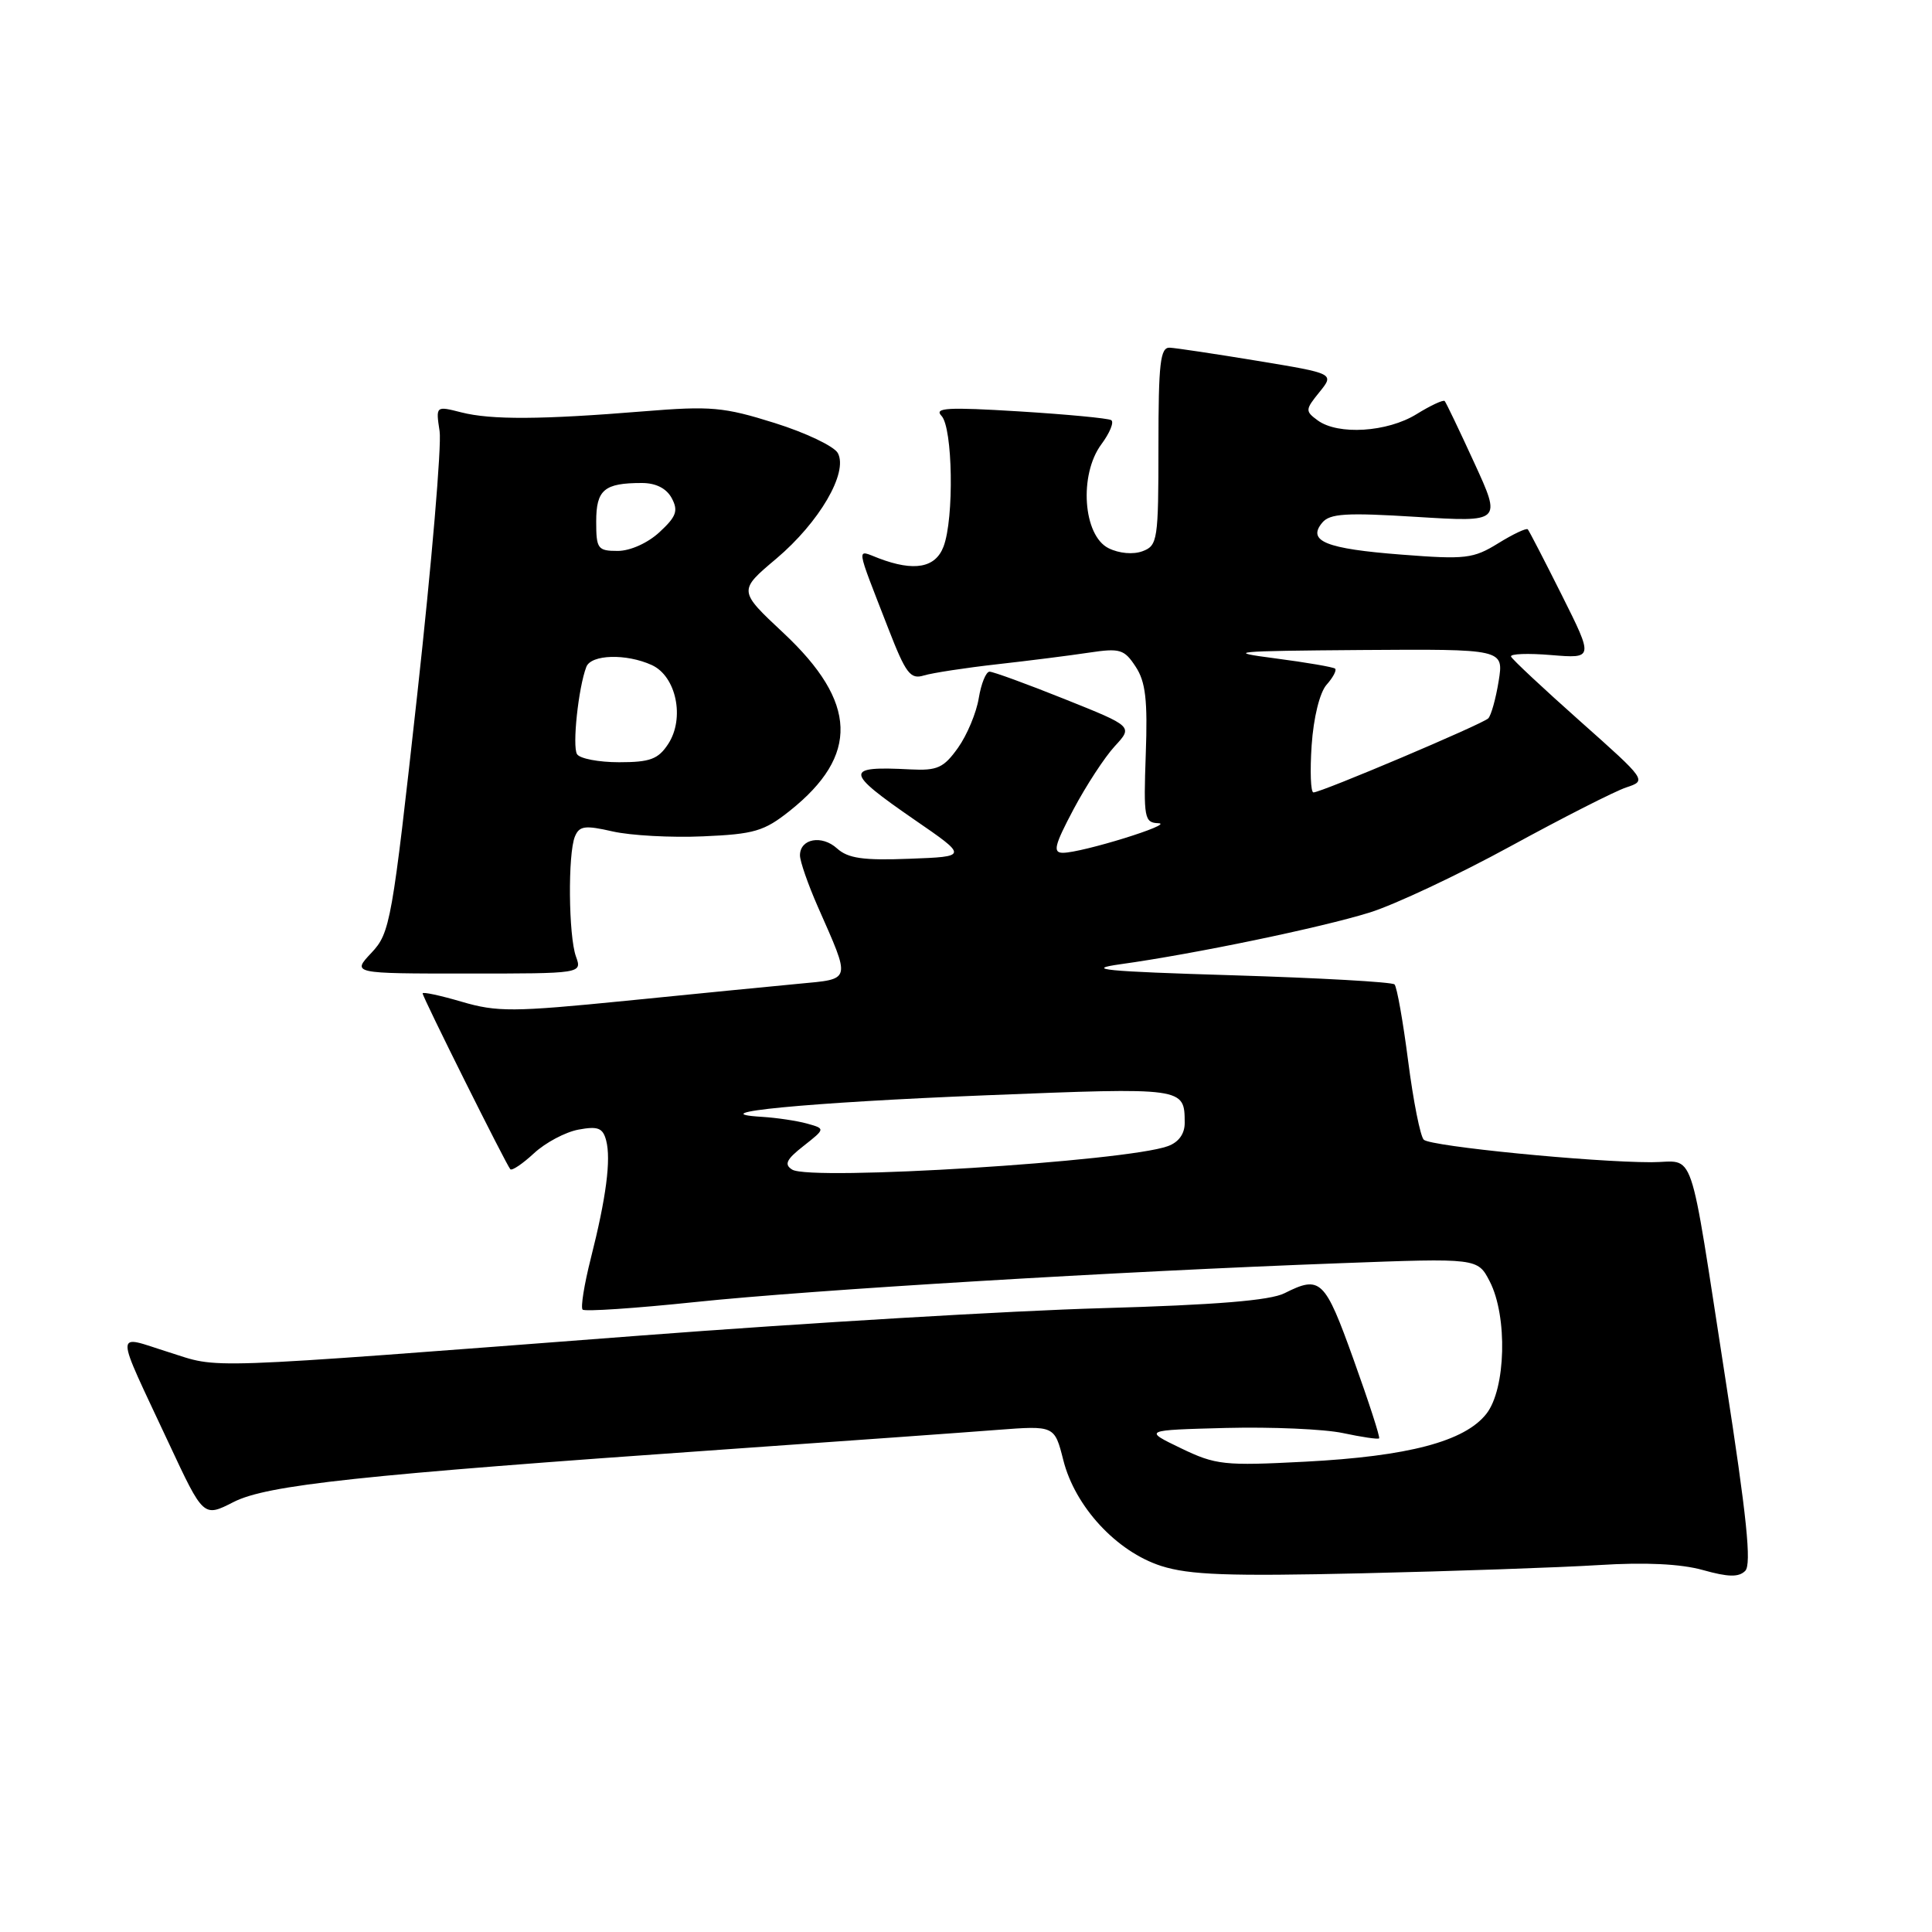 <?xml version="1.0" encoding="UTF-8" standalone="no"?>
<!DOCTYPE svg PUBLIC "-//W3C//DTD SVG 1.1//EN" "http://www.w3.org/Graphics/SVG/1.1/DTD/svg11.dtd" >
<svg xmlns="http://www.w3.org/2000/svg" xmlns:xlink="http://www.w3.org/1999/xlink" version="1.1" viewBox="0 0 256 256">
 <g >
 <path fill="currentColor"
d=" M 211.85 207.38 C 218.00 206.99 222.72 207.22 225.65 208.04 C 229.00 208.98 230.39 209.01 231.25 208.15 C 232.11 207.29 231.46 200.95 228.63 182.75 C 223.67 150.82 224.75 154.00 218.81 154.00 C 210.87 154.00 189.58 151.90 188.66 151.02 C 188.20 150.58 187.27 145.90 186.59 140.62 C 185.91 135.34 185.10 130.76 184.78 130.44 C 184.46 130.12 174.81 129.58 163.35 129.23 C 146.26 128.71 143.58 128.45 148.50 127.76 C 158.22 126.41 175.04 122.92 181.50 120.91 C 184.80 119.88 193.18 115.94 200.12 112.15 C 207.06 108.36 213.97 104.84 215.48 104.34 C 218.22 103.43 218.21 103.42 209.36 95.55 C 204.49 91.22 200.37 87.37 200.22 87.00 C 200.07 86.63 202.47 86.54 205.55 86.80 C 211.15 87.26 211.15 87.26 206.96 78.88 C 204.65 74.27 202.62 70.34 202.44 70.14 C 202.25 69.94 200.49 70.77 198.52 71.99 C 195.22 74.03 194.18 74.15 185.71 73.49 C 175.69 72.72 173.17 71.70 175.20 69.26 C 176.21 68.04 178.37 67.91 187.69 68.49 C 198.96 69.19 198.96 69.19 195.36 61.35 C 193.38 57.03 191.61 53.34 191.43 53.14 C 191.25 52.94 189.57 53.72 187.68 54.89 C 183.82 57.27 177.31 57.68 174.61 55.71 C 172.93 54.48 172.94 54.29 174.83 51.96 C 176.82 49.50 176.82 49.50 166.66 47.82 C 161.07 46.90 155.82 46.11 155.00 46.07 C 153.74 46.01 153.50 48.09 153.50 59.13 C 153.50 71.56 153.39 72.30 151.39 73.04 C 150.16 73.50 148.30 73.34 146.89 72.64 C 143.51 70.96 142.95 62.91 145.93 58.88 C 147.06 57.36 147.65 55.91 147.24 55.67 C 146.83 55.42 141.32 54.90 135.00 54.51 C 125.57 53.93 123.73 54.03 124.75 55.10 C 126.25 56.66 126.44 68.71 125.02 72.43 C 123.95 75.25 121.13 75.76 116.45 73.98 C 113.42 72.83 113.29 71.91 117.72 83.32 C 120.03 89.26 120.63 90.06 122.43 89.50 C 123.57 89.16 127.93 88.49 132.12 88.02 C 136.31 87.55 141.78 86.86 144.28 86.48 C 148.41 85.86 148.97 86.03 150.48 88.34 C 151.80 90.34 152.08 92.77 151.82 99.94 C 151.52 108.43 151.63 109.01 153.50 109.08 C 155.76 109.16 143.40 112.99 140.85 113.00 C 139.47 113.00 139.71 112.03 142.24 107.25 C 143.92 104.09 146.38 100.32 147.71 98.88 C 150.13 96.26 150.13 96.26 141.06 92.63 C 136.07 90.63 131.60 89.00 131.12 89.00 C 130.65 89.00 130.01 90.58 129.69 92.51 C 129.38 94.44 128.14 97.40 126.94 99.09 C 125.04 101.75 124.21 102.13 120.63 101.95 C 111.84 101.49 111.90 102.22 121.13 108.59 C 128.27 113.50 128.27 113.50 120.51 113.79 C 114.38 114.03 112.37 113.74 110.91 112.42 C 108.89 110.59 106.00 111.13 106.00 113.34 C 106.00 114.12 107.06 117.17 108.36 120.13 C 112.78 130.17 112.90 129.68 105.78 130.36 C 102.33 130.68 92.05 131.70 82.94 132.61 C 68.01 134.10 65.86 134.11 61.19 132.74 C 58.33 131.90 56.00 131.40 56.00 131.63 C 56.00 132.13 67.08 154.34 67.62 154.93 C 67.84 155.16 69.25 154.21 70.76 152.81 C 72.27 151.41 74.92 150.00 76.65 149.68 C 79.23 149.20 79.88 149.45 80.32 151.12 C 80.98 153.65 80.33 158.68 78.28 166.76 C 77.41 170.21 76.92 173.25 77.20 173.53 C 77.47 173.81 84.18 173.36 92.10 172.53 C 107.56 170.91 148.17 168.47 177.65 167.38 C 195.80 166.70 195.80 166.70 197.40 169.80 C 199.78 174.42 199.54 184.05 196.95 187.34 C 194.07 191.00 186.60 192.97 172.96 193.68 C 162.19 194.24 161.10 194.13 156.46 191.89 C 151.50 189.50 151.50 189.50 162.46 189.21 C 168.49 189.06 175.46 189.36 177.95 189.89 C 180.44 190.42 182.59 190.74 182.74 190.59 C 182.89 190.44 181.37 185.75 179.36 180.16 C 175.54 169.51 174.97 168.96 170.20 171.36 C 168.30 172.32 161.11 172.91 146.00 173.34 C 134.18 173.67 106.72 175.30 85.00 176.96 C 25.19 181.52 29.37 181.37 22.32 179.16 C 15.08 176.89 15.07 175.62 22.39 191.28 C 26.96 201.06 26.96 201.06 30.94 199.03 C 35.39 196.76 47.59 195.45 96.00 192.06 C 111.68 190.96 127.93 189.80 132.12 189.47 C 139.73 188.89 139.73 188.89 140.89 193.46 C 142.44 199.64 147.95 205.60 153.87 207.50 C 157.61 208.69 162.73 208.88 180.50 208.47 C 192.60 208.19 206.71 207.70 211.85 207.38 Z  M 76.32 126.75 C 75.33 124.02 75.23 113.14 76.18 110.84 C 76.77 109.43 77.51 109.33 81.18 110.17 C 83.56 110.71 88.95 111.01 93.16 110.82 C 99.95 110.53 101.26 110.14 104.66 107.43 C 113.87 100.09 113.62 93.06 103.82 83.88 C 97.82 78.27 97.82 78.27 102.87 74.02 C 108.56 69.21 112.41 62.63 111.02 60.04 C 110.54 59.14 106.77 57.34 102.65 56.05 C 95.90 53.93 94.19 53.78 85.33 54.50 C 71.75 55.61 65.08 55.65 61.12 54.64 C 57.74 53.78 57.74 53.78 58.25 57.14 C 58.53 58.99 57.20 74.67 55.29 92.00 C 51.95 122.25 51.70 123.61 49.22 126.25 C 46.63 129.00 46.63 129.00 61.88 129.00 C 77.13 129.00 77.13 129.00 76.32 126.75 Z  M 104.97 154.98 C 103.87 154.30 104.19 153.63 106.48 151.84 C 109.37 149.56 109.37 149.56 106.94 148.88 C 105.60 148.51 102.92 148.11 101.00 147.99 C 92.42 147.48 106.95 146.08 130.69 145.13 C 157.03 144.08 156.95 144.07 156.98 148.77 C 156.99 150.23 156.19 151.35 154.75 151.87 C 149.23 153.90 107.44 156.51 104.97 154.98 Z  M 173.80 98.75 C 174.05 95.08 174.87 91.77 175.77 90.74 C 176.63 89.78 177.14 88.81 176.91 88.60 C 176.68 88.39 173.12 87.78 169.00 87.24 C 162.21 86.36 163.30 86.26 180.38 86.13 C 199.26 86.00 199.26 86.00 198.58 90.25 C 198.20 92.59 197.58 94.81 197.20 95.19 C 196.42 95.96 175.08 105.00 174.04 105.00 C 173.67 105.00 173.57 102.19 173.80 98.75 Z  M 76.46 99.93 C 75.81 98.88 76.64 91.11 77.69 88.37 C 78.32 86.71 82.98 86.58 86.36 88.12 C 89.61 89.60 90.77 95.17 88.54 98.58 C 87.22 100.60 86.13 101.00 82.04 101.00 C 79.33 101.00 76.82 100.52 76.46 99.93 Z  M 79.00 69.11 C 79.00 64.89 80.06 64.00 85.05 64.00 C 86.91 64.00 88.31 64.71 89.01 66.01 C 89.90 67.68 89.62 68.45 87.39 70.51 C 85.84 71.95 83.51 73.00 81.85 73.00 C 79.20 73.00 79.00 72.72 79.00 69.11 Z "/>
</g>
</svg>